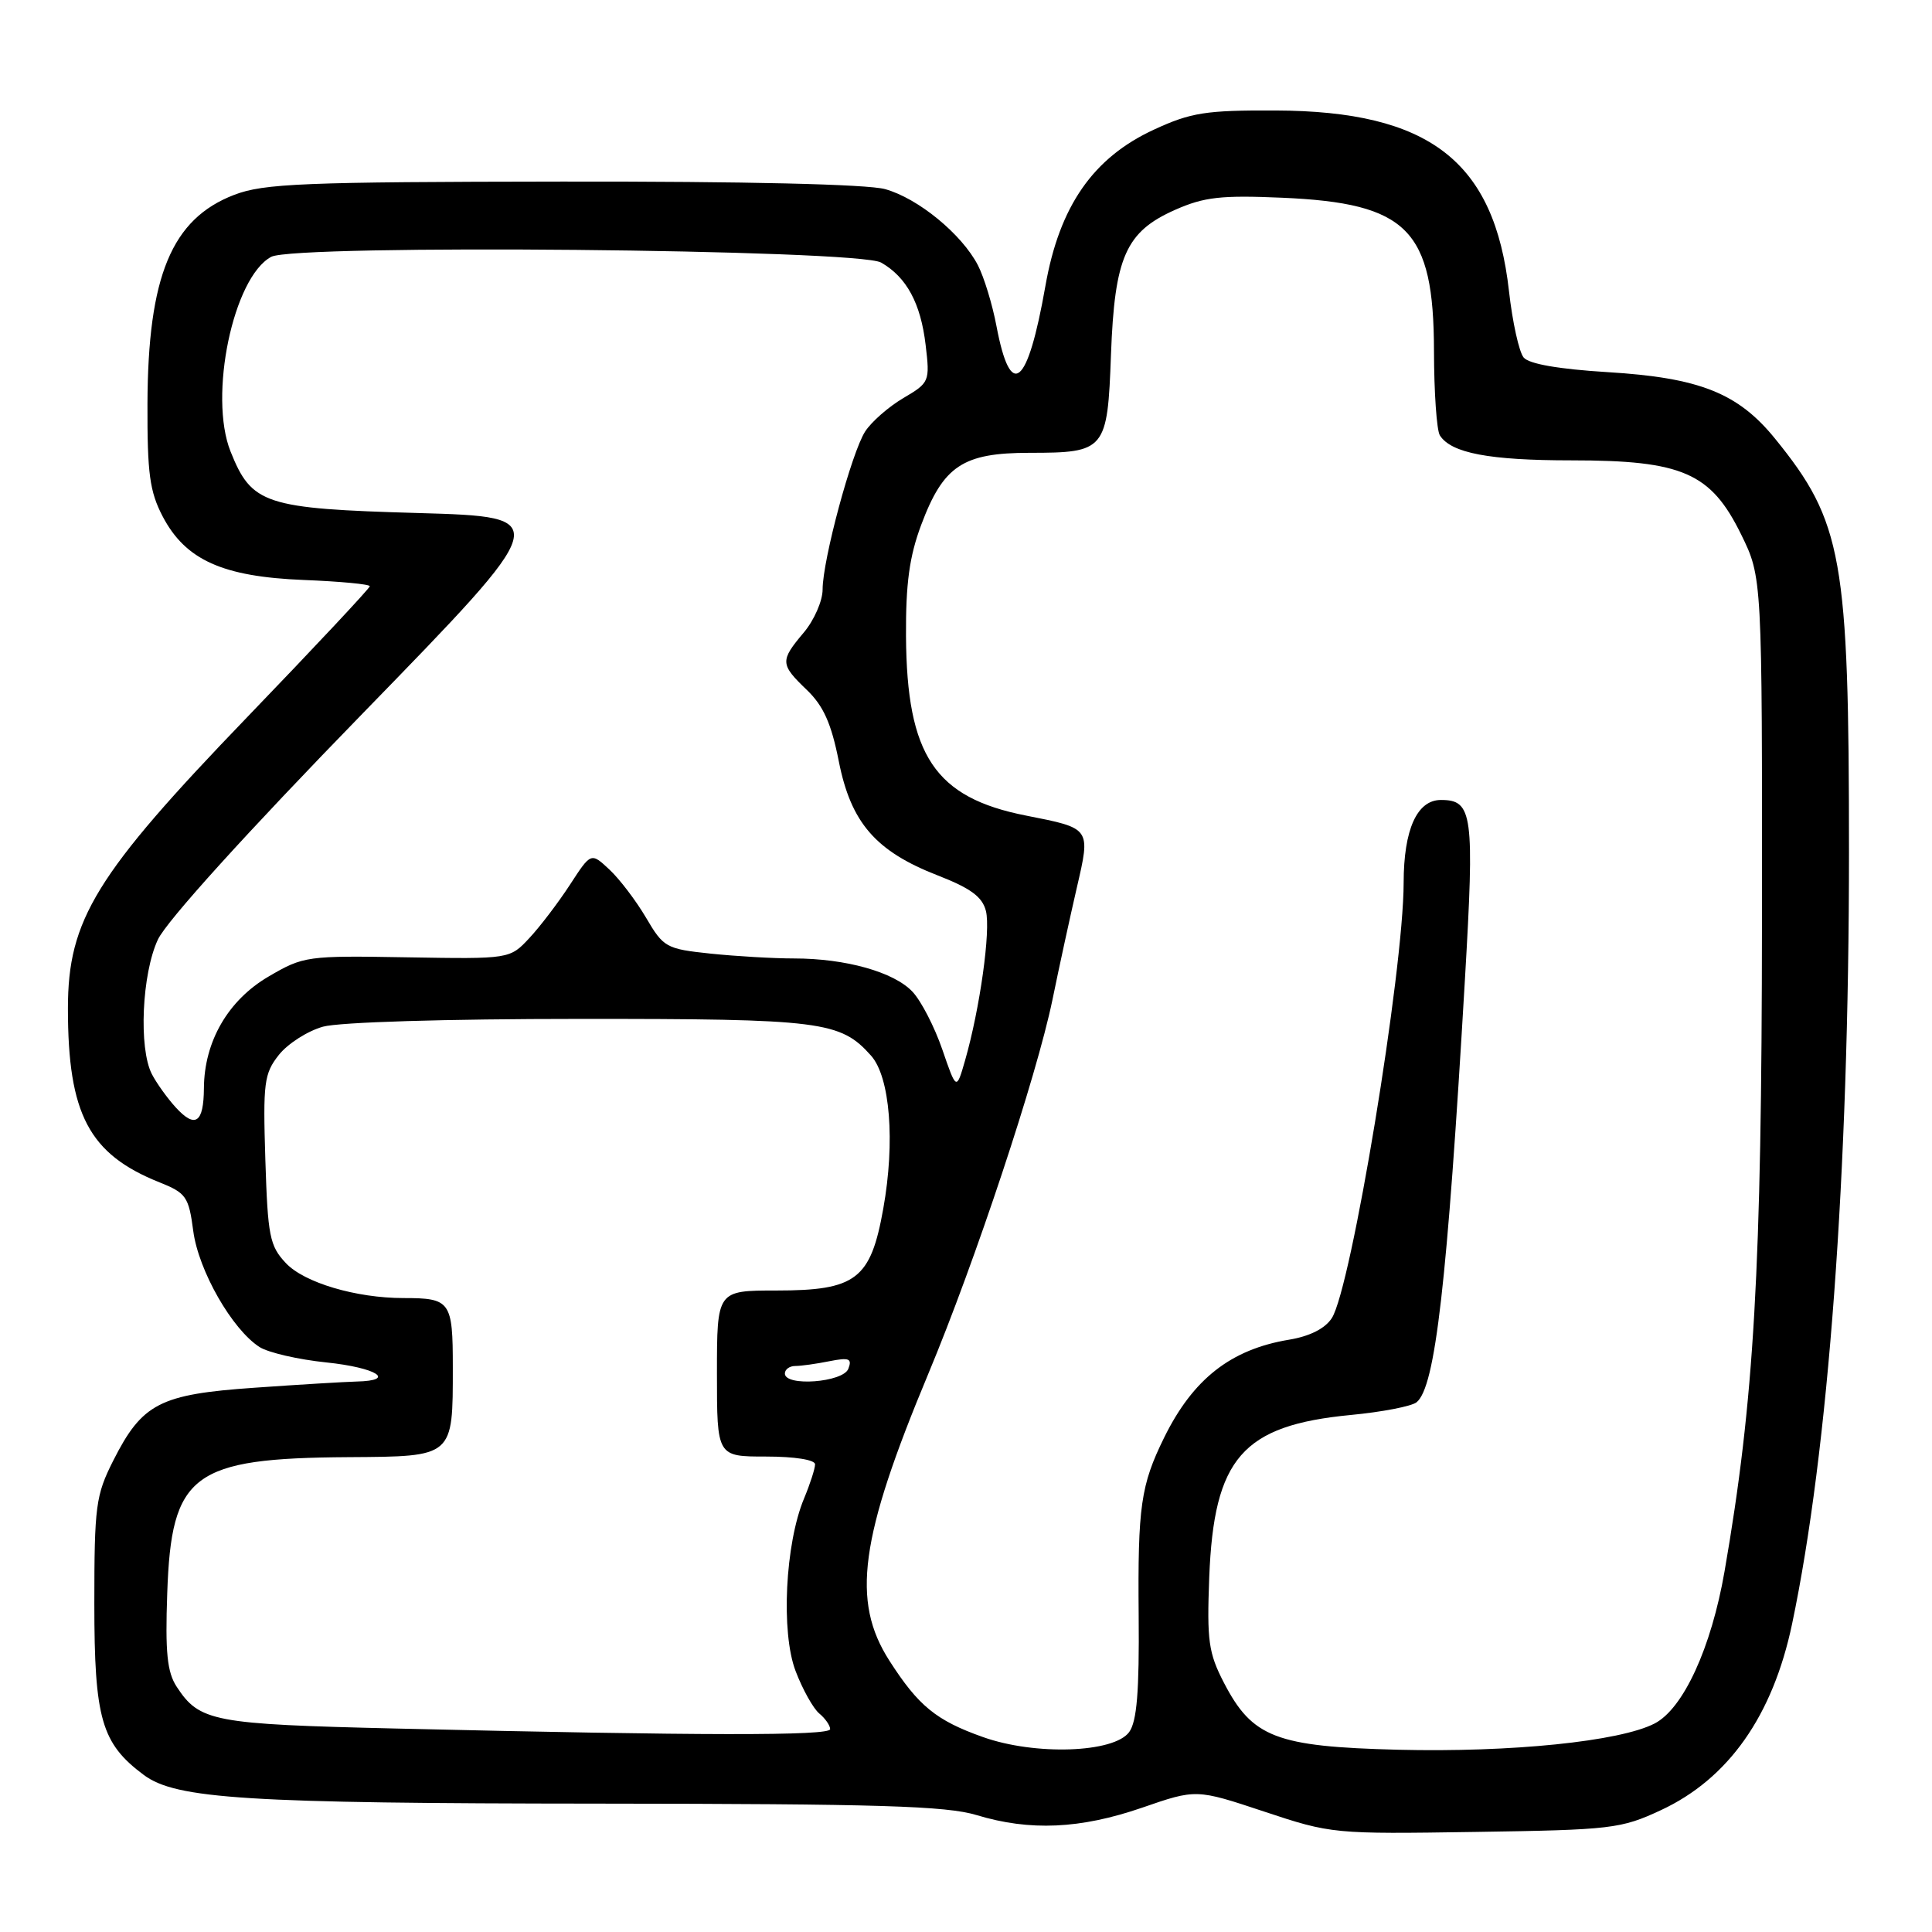 <?xml version="1.0" encoding="UTF-8" standalone="no"?>
<!DOCTYPE svg PUBLIC "-//W3C//DTD SVG 1.1//EN" "http://www.w3.org/Graphics/SVG/1.1/DTD/svg11.dtd" >
<svg xmlns="http://www.w3.org/2000/svg" xmlns:xlink="http://www.w3.org/1999/xlink" version="1.1" viewBox="0 0 256 256">
 <g >
 <path fill="currentColor"
d=" M 220.07 239.86 C 229.02 235.70 234.90 227.36 237.46 215.18 C 242.28 192.27 245.00 155.44 245.00 112.93 C 245.00 73.91 244.15 69.14 235.20 58.12 C 230.30 52.08 225.20 50.05 213.01 49.31 C 206.54 48.91 202.60 48.23 201.89 47.37 C 201.28 46.63 200.41 42.68 199.95 38.59 C 198.02 21.36 189.43 14.71 169.00 14.64 C 159.80 14.60 157.81 14.91 152.94 17.16 C 144.85 20.88 140.38 27.30 138.52 37.90 C 136.16 51.30 133.92 53.13 132.04 43.22 C 131.50 40.35 130.39 36.72 129.58 35.15 C 127.45 31.03 121.65 26.27 117.28 25.06 C 114.92 24.41 98.80 24.03 74.50 24.06 C 40.15 24.10 34.97 24.31 31.03 25.82 C 22.75 29.00 19.60 36.58 19.54 53.50 C 19.51 62.73 19.83 65.13 21.56 68.44 C 24.59 74.21 29.51 76.42 40.25 76.85 C 45.06 77.04 49.00 77.41 49.00 77.68 C 49.00 77.94 41.69 85.75 32.75 95.03 C 12.67 115.88 9.00 121.85 9.00 133.63 C 9.00 147.64 11.79 152.93 21.14 156.67 C 24.67 158.08 25.01 158.57 25.61 163.13 C 26.31 168.38 30.76 176.16 34.39 178.49 C 35.55 179.23 39.54 180.15 43.25 180.53 C 49.90 181.22 52.61 182.94 47.25 183.06 C 45.74 183.10 39.66 183.46 33.74 183.88 C 21.16 184.75 18.84 185.95 15.00 193.55 C 12.69 198.13 12.50 199.55 12.50 212.50 C 12.50 227.76 13.44 231.01 19.05 235.19 C 23.32 238.37 32.64 238.96 79.50 238.99 C 116.42 239.02 125.38 239.29 129.41 240.51 C 136.47 242.65 143.14 242.35 151.33 239.53 C 158.50 237.05 158.50 237.05 167.50 240.04 C 176.40 243.00 176.71 243.03 195.50 242.74 C 213.53 242.47 214.79 242.32 220.07 239.86 Z  M 130.25 230.17 C 124.04 227.97 121.69 226.04 117.85 220.05 C 112.78 212.14 113.91 203.81 123.02 182.00 C 129.23 167.12 137.34 142.68 139.45 132.50 C 140.35 128.10 141.81 121.41 142.68 117.64 C 144.52 109.68 144.59 109.77 135.96 108.07 C 123.87 105.69 120.15 100.12 120.05 84.29 C 120.01 77.33 120.50 73.73 122.06 69.56 C 125.00 61.71 127.58 60.00 136.44 60.00 C 146.47 60.00 146.75 59.66 147.21 47.00 C 147.69 34.04 149.17 30.70 155.72 27.80 C 159.56 26.10 161.82 25.85 169.89 26.20 C 186.53 26.92 189.98 30.40 190.01 46.50 C 190.02 52.00 190.37 57.03 190.79 57.69 C 192.28 60.04 197.33 61.00 208.25 61.00 C 222.93 61.00 226.70 62.64 230.71 70.82 C 233.50 76.50 233.50 76.50 233.47 122.00 C 233.44 168.24 232.44 185.60 228.51 208.22 C 226.75 218.35 223.05 226.40 219.25 228.37 C 214.65 230.75 200.22 232.22 185.24 231.85 C 169.07 231.44 165.94 230.23 162.18 222.98 C 160.13 219.02 159.91 217.40 160.23 209.00 C 160.85 193.19 164.62 188.87 179.00 187.49 C 183.12 187.10 187.04 186.34 187.70 185.81 C 190.19 183.80 191.75 170.18 194.11 129.79 C 195.39 107.84 195.15 106.00 190.93 106.00 C 187.76 106.00 186.00 109.91 185.99 116.97 C 185.98 128.67 179.05 170.68 176.47 174.66 C 175.58 176.04 173.54 177.07 170.79 177.52 C 163.08 178.80 158.07 182.73 154.25 190.50 C 151.16 196.79 150.75 199.60 150.88 214.06 C 150.97 224.15 150.64 228.11 149.62 229.51 C 147.60 232.27 137.16 232.63 130.25 230.17 Z  M 52.50 229.04 C 28.22 228.47 26.44 228.13 23.41 223.50 C 22.15 221.57 21.88 218.96 22.16 211.10 C 22.70 195.29 25.47 193.21 46.21 193.08 C 60.15 192.99 60.00 193.11 60.00 181.17 C 60.00 172.42 59.70 172.00 53.47 172.00 C 47.18 172.00 40.31 169.96 37.88 167.37 C 35.73 165.09 35.48 163.79 35.16 153.67 C 34.84 143.47 34.99 142.26 36.95 139.78 C 38.13 138.29 40.76 136.61 42.80 136.04 C 44.96 135.44 59.11 135.01 76.78 135.01 C 108.91 135.00 111.35 135.31 115.42 139.88 C 117.94 142.71 118.63 151.27 117.04 160.14 C 115.37 169.53 113.44 171.00 102.87 171.00 C 95.00 171.00 95.00 171.00 95.00 182.00 C 95.00 193.00 95.00 193.00 101.50 193.00 C 105.30 193.00 108.00 193.43 108.00 194.03 C 108.00 194.60 107.34 196.64 106.54 198.56 C 104.04 204.55 103.46 216.30 105.42 221.42 C 106.34 223.85 107.76 226.38 108.55 227.04 C 109.35 227.70 110.00 228.64 110.00 229.12 C 110.00 230.02 92.90 230.00 52.50 229.04 Z  M 104.00 182.00 C 104.00 181.45 104.62 181.00 105.38 181.00 C 106.13 181.00 108.16 180.72 109.89 180.37 C 112.52 179.85 112.93 180.01 112.41 181.37 C 111.72 183.18 104.00 183.76 104.00 182.00 Z  M 23.27 146.72 C 22.16 145.50 20.74 143.52 20.12 142.32 C 18.36 138.89 18.80 129.03 20.92 124.50 C 22.05 122.07 32.72 110.29 48.09 94.50 C 73.39 68.50 73.39 68.50 55.44 67.98 C 35.07 67.40 33.35 66.83 30.55 59.83 C 27.61 52.47 30.90 36.73 35.94 34.03 C 39.12 32.33 113.67 33.03 116.75 34.79 C 120.12 36.71 122.00 40.18 122.65 45.70 C 123.23 50.56 123.16 50.71 119.69 52.75 C 117.74 53.90 115.47 55.89 114.64 57.17 C 112.85 59.94 109.00 74.22 109.00 78.11 C 109.00 79.62 107.88 82.18 106.50 83.82 C 103.34 87.57 103.37 88.02 106.91 91.42 C 109.10 93.52 110.15 95.85 111.14 100.85 C 112.75 109.02 116.03 112.80 124.26 116.00 C 128.63 117.70 130.17 118.84 130.64 120.71 C 131.29 123.29 129.85 133.62 127.88 140.50 C 126.73 144.50 126.73 144.50 124.86 139.06 C 123.83 136.07 122.06 132.63 120.91 131.41 C 118.46 128.80 112.06 127.00 105.20 127.00 C 102.50 127.00 97.53 126.71 94.16 126.36 C 88.28 125.74 87.92 125.55 85.61 121.61 C 84.28 119.35 82.09 116.47 80.75 115.22 C 78.31 112.94 78.31 112.94 75.53 117.22 C 74.00 119.57 71.58 122.76 70.15 124.29 C 67.55 127.08 67.55 127.08 53.94 126.85 C 40.66 126.62 40.23 126.68 35.58 129.40 C 30.22 132.54 27.06 138.00 27.02 144.19 C 26.99 148.81 25.87 149.57 23.27 146.72 Z "/>
</g>
</svg>